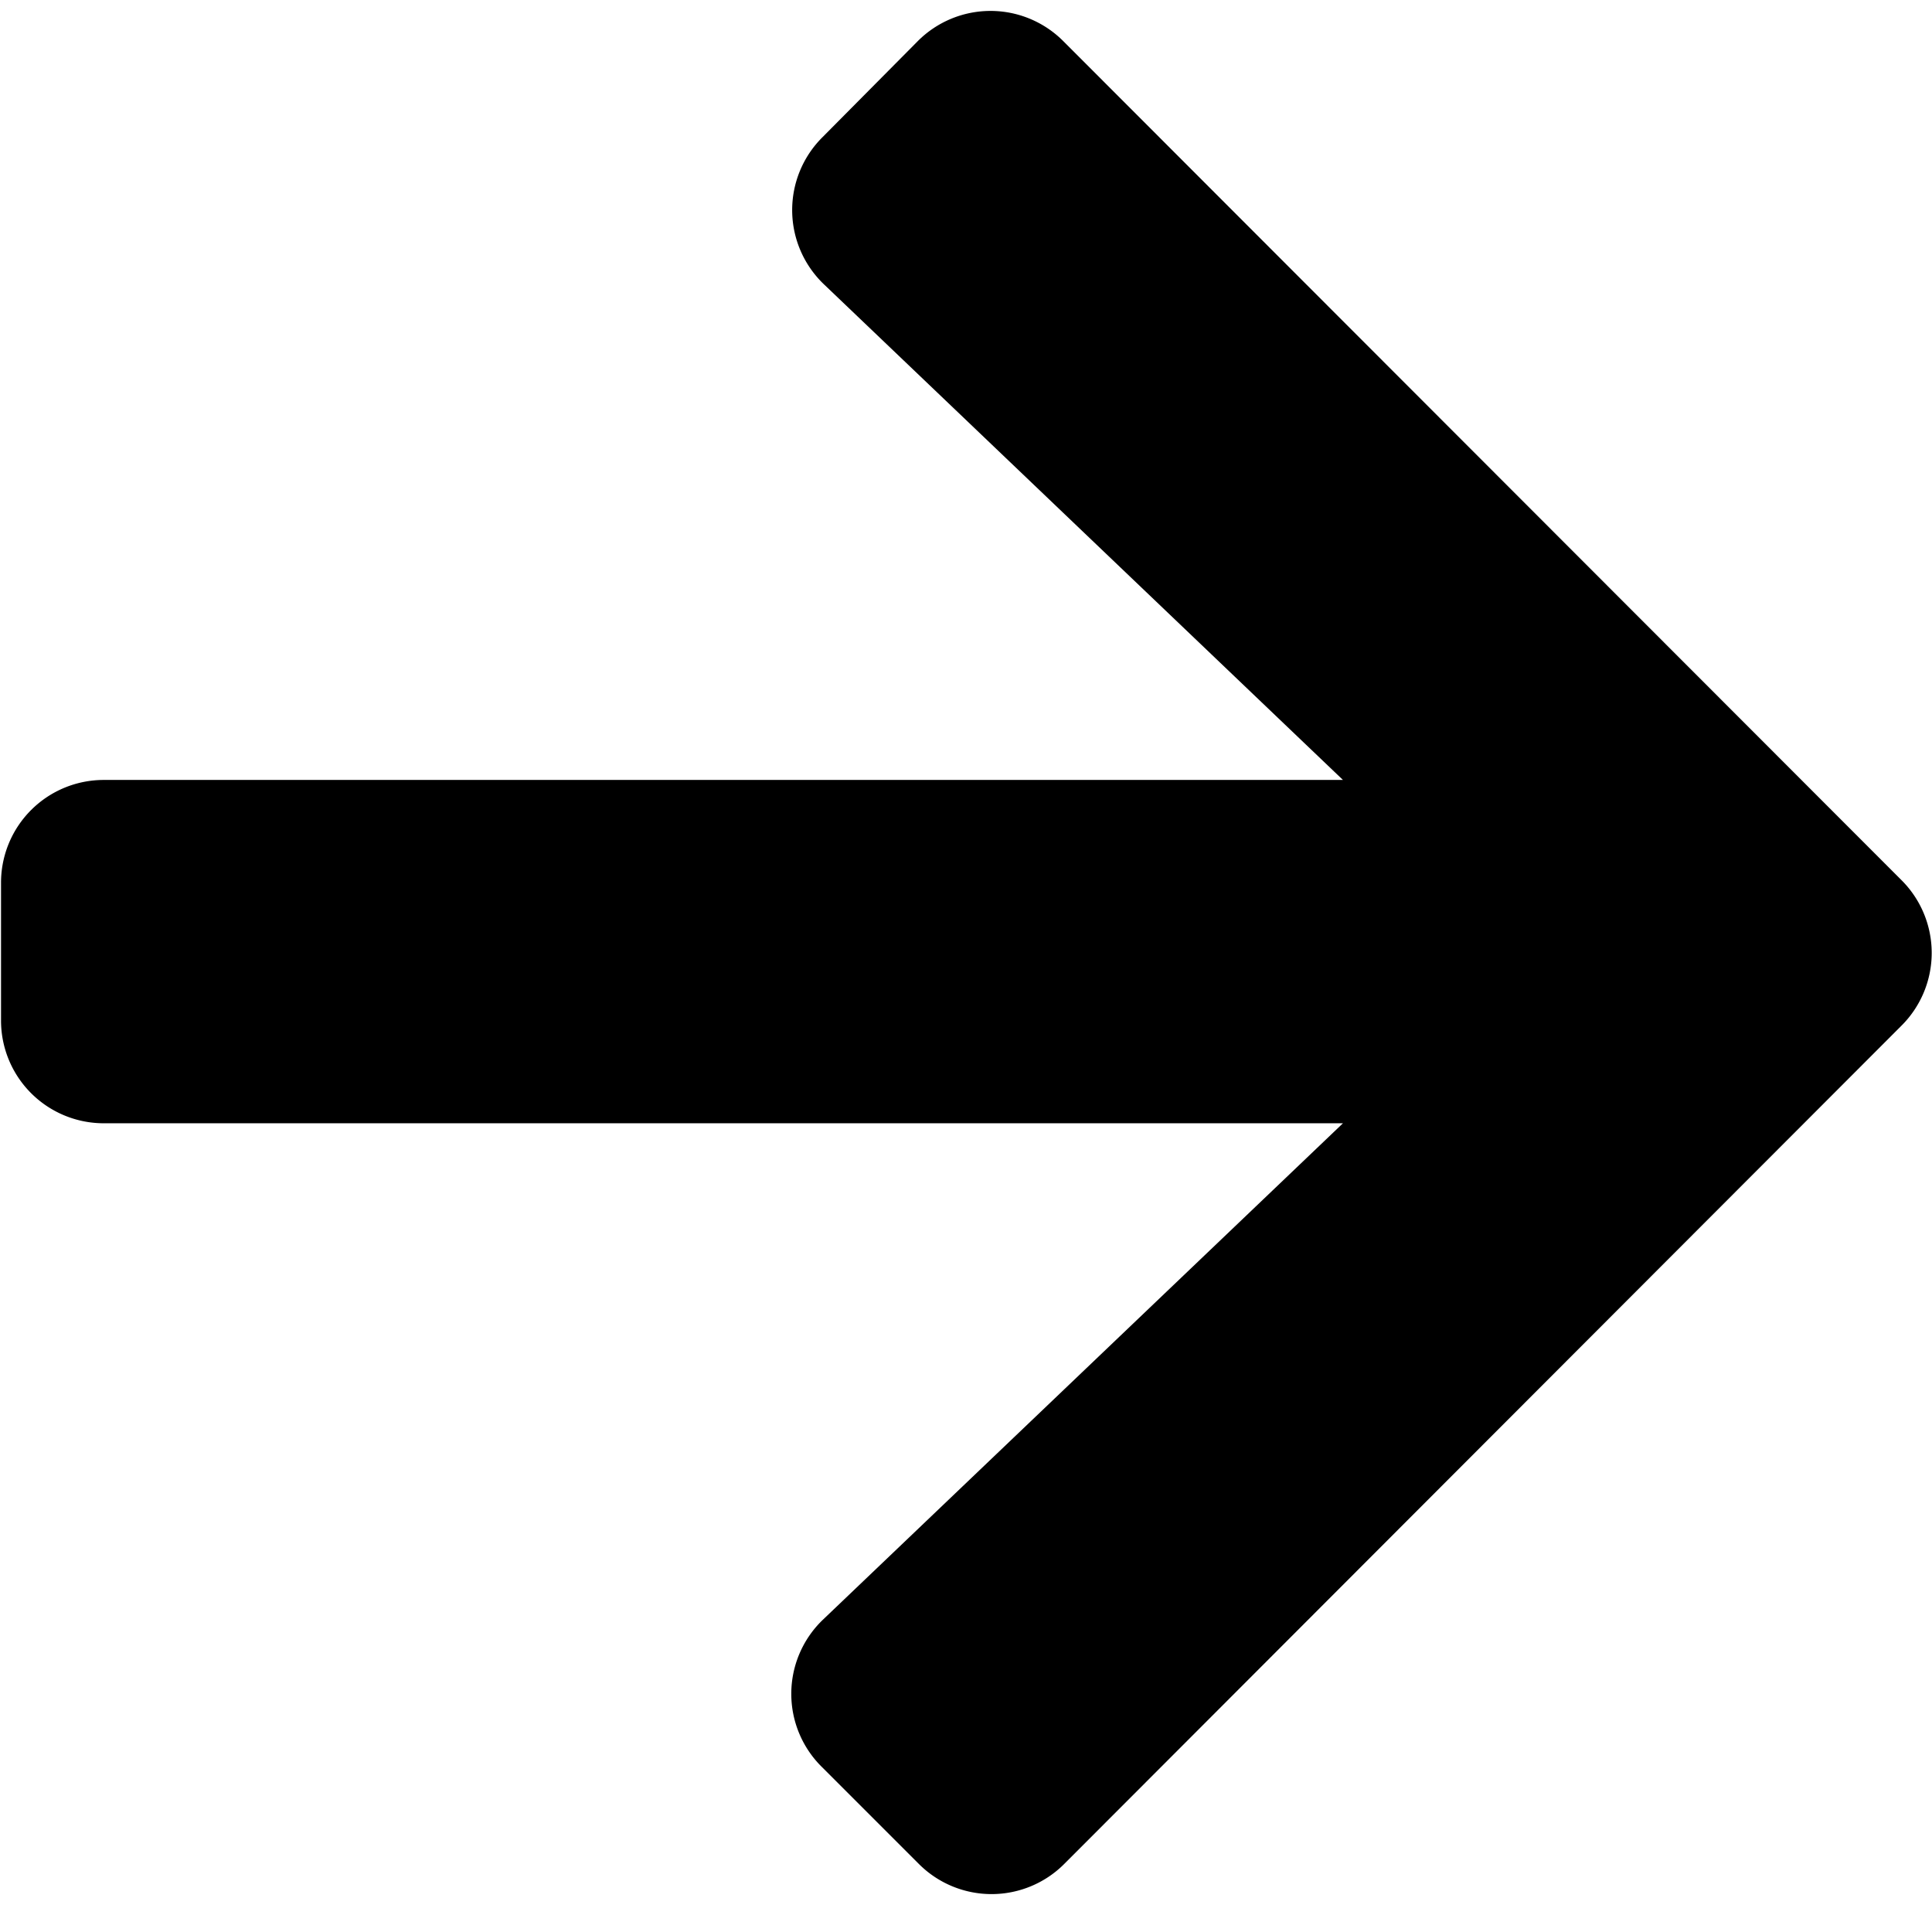 <svg xmlns="http://www.w3.org/2000/svg" width="13.524" height="13.333" viewBox="0 0 7.524 7.333">
  <path id="Icon_awesome-arrow-left" data-name="Icon awesome-arrow-left" d="M3.2,9.489l.373.373a.4.4,0,0,0,.569,0L7.4,6.6a.4.4,0,0,0,0-.569L4.138,2.766a.4.4,0,0,0-.569,0L3.2,3.138a.4.4,0,0,0,.007.576L5.226,5.642H.4a.4.4,0,0,0-.4.4v.537a.4.4,0,0,0,.4.4H5.226L3.2,8.913A.4.4,0,0,0,3.2,9.489Z" transform="translate(0.004 -2.647)"/>
</svg>
